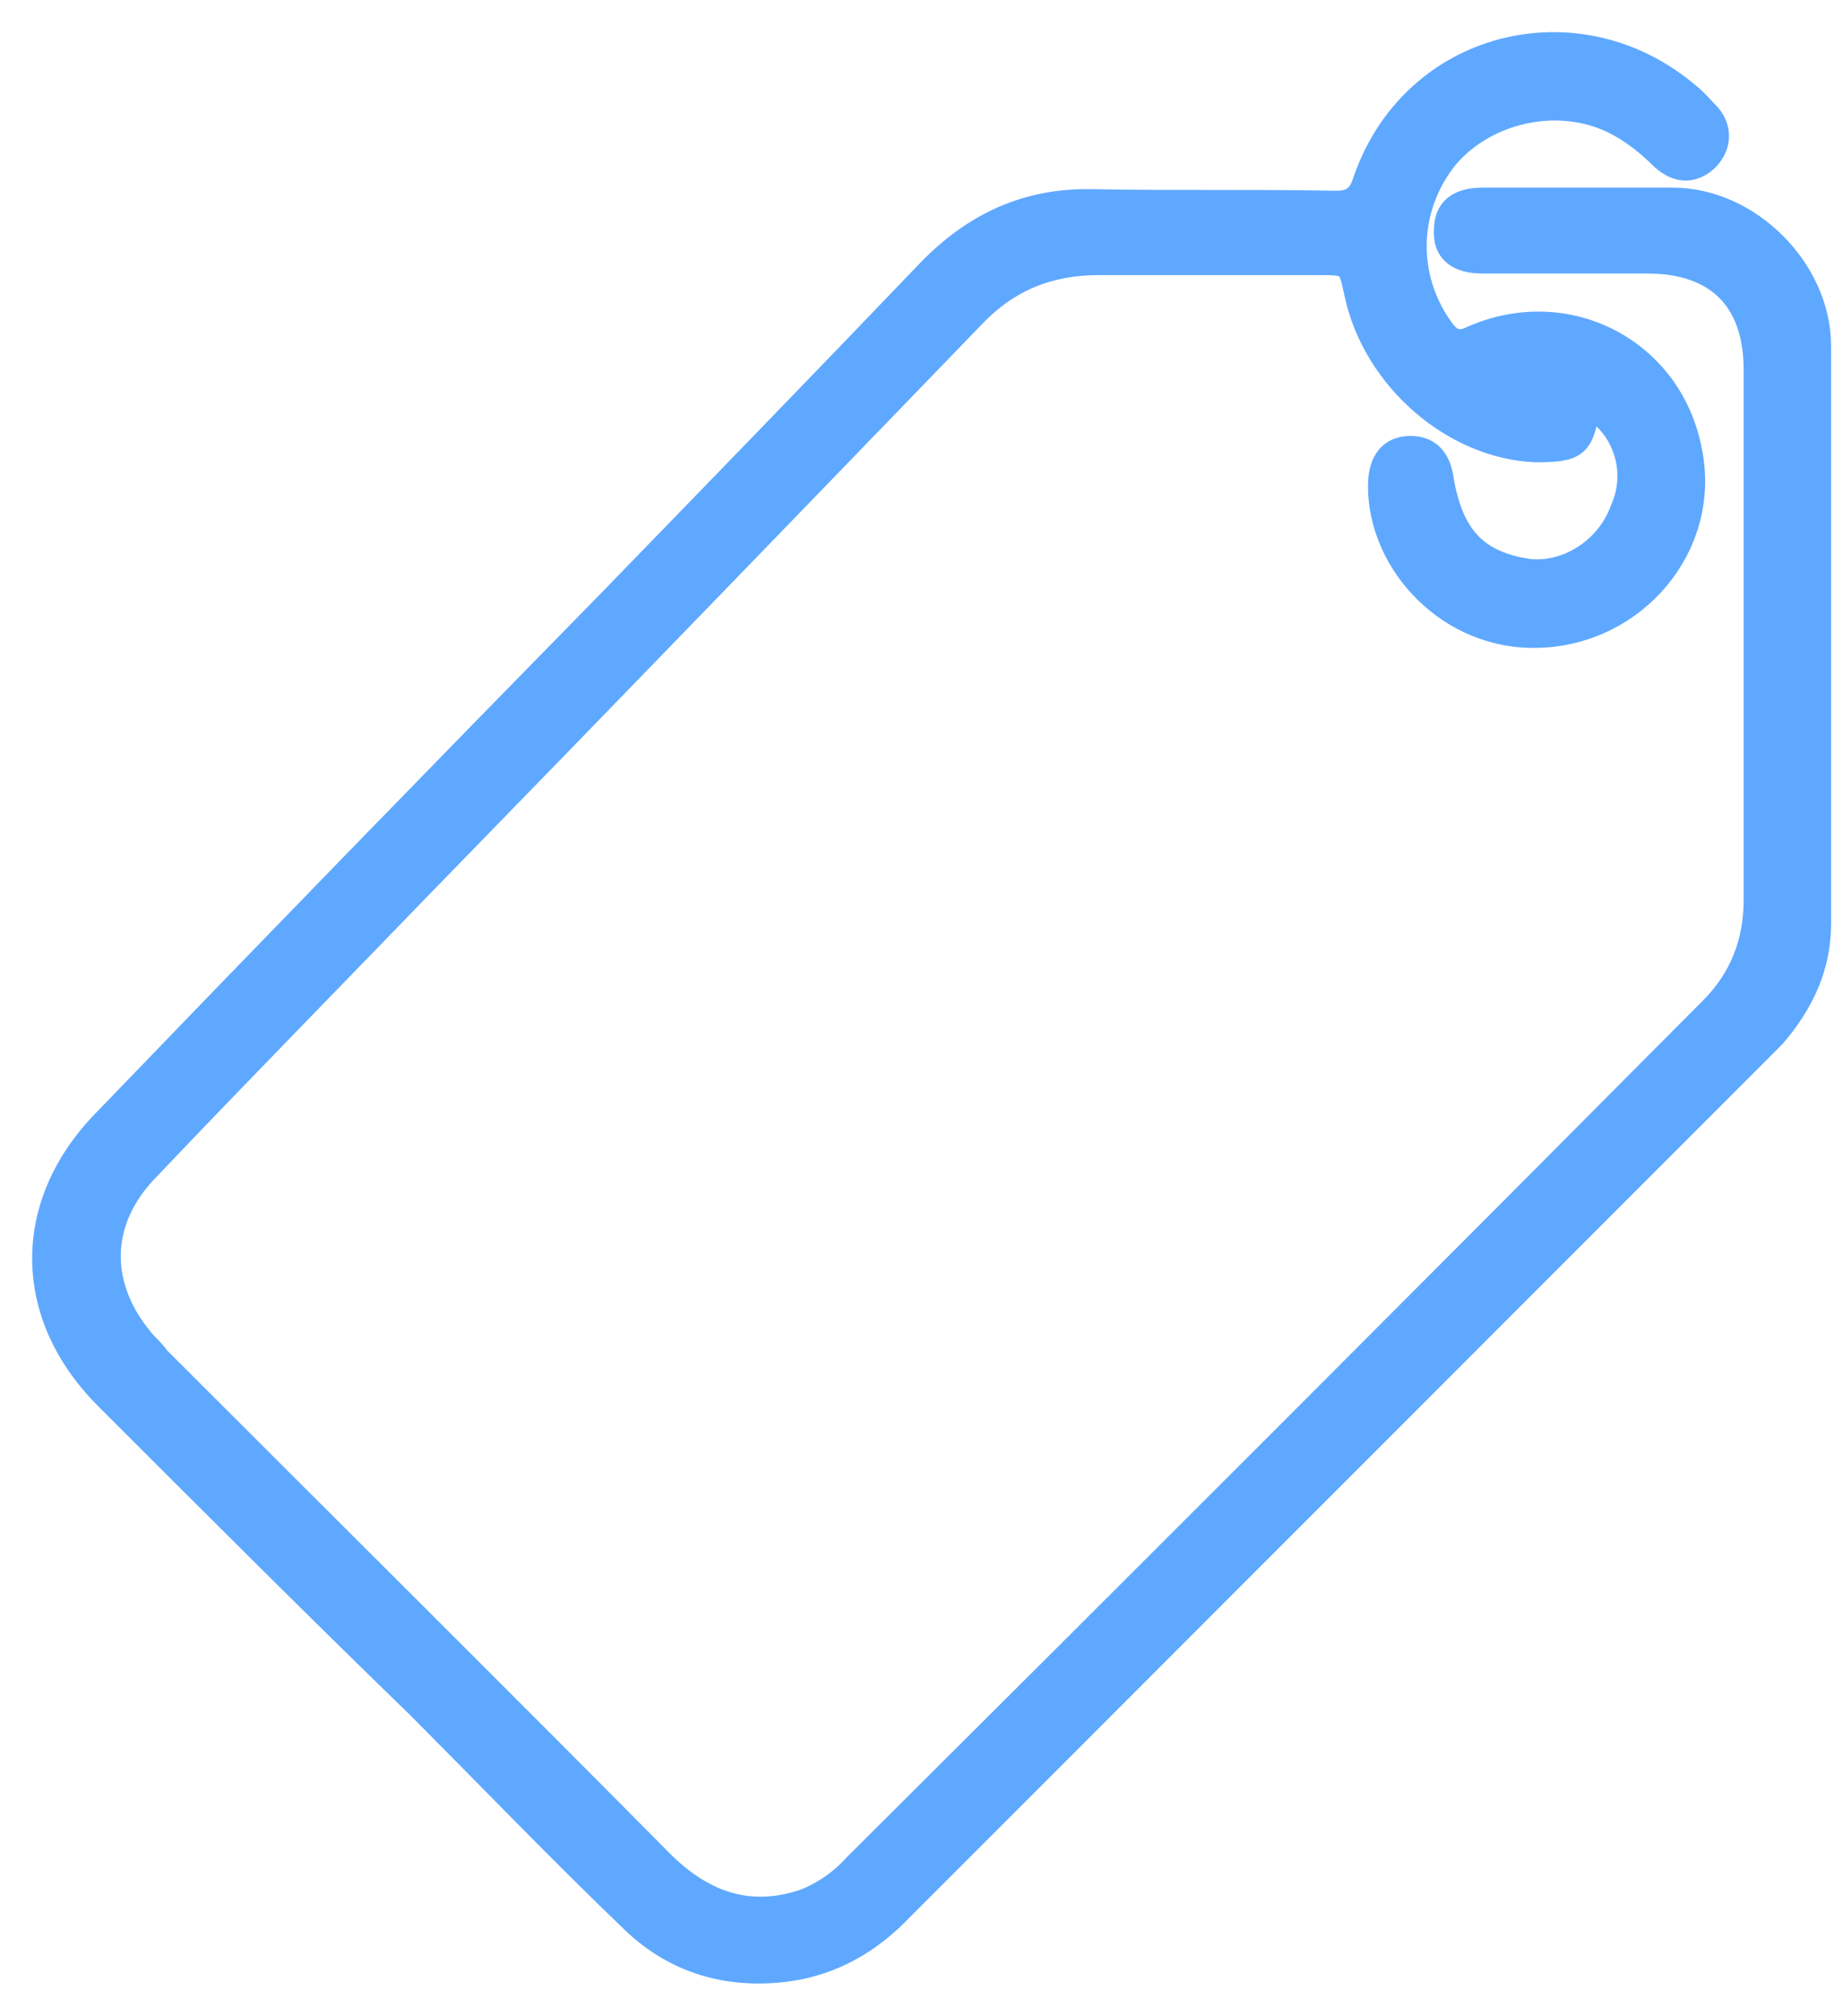 <svg width="43" height="47" viewBox="0 0 43 47" fill="none" xmlns="http://www.w3.org/2000/svg">
<path d="M37.081 9.502C36.934 10.419 36.788 10.529 35.834 10.529C33.927 10.456 32.057 8.879 31.617 6.862C31.47 6.165 31.47 6.165 30.773 6.165C29.05 6.165 27.363 6.165 25.639 6.165C24.502 6.165 23.549 6.532 22.742 7.375C18.415 11.849 14.088 16.323 9.76 20.761C7.67 22.924 5.543 25.088 3.452 27.288C2.279 28.498 2.279 30.039 3.416 31.322C3.526 31.432 3.636 31.542 3.709 31.652C7.633 35.576 11.557 39.463 15.444 43.387C16.361 44.304 17.425 44.744 18.745 44.304C19.222 44.121 19.625 43.827 19.955 43.461C26.629 36.823 33.267 30.185 39.905 23.511C40.602 22.814 40.932 21.971 40.932 20.98C40.932 16.873 40.932 12.766 40.932 8.622C40.932 7.008 40.051 6.128 38.438 6.128C37.154 6.128 35.871 6.128 34.587 6.128C34.001 6.128 33.67 5.872 33.707 5.358C33.707 4.881 34.001 4.625 34.587 4.625C36.054 4.625 37.558 4.625 39.025 4.625C40.822 4.625 42.472 6.275 42.472 8.072C42.472 12.546 42.472 17.057 42.472 21.531C42.472 22.557 42.068 23.401 41.408 24.171C41.262 24.318 41.115 24.464 40.968 24.611C34.331 31.249 27.693 37.886 21.055 44.524C20.322 45.294 19.442 45.808 18.378 45.954C16.985 46.138 15.738 45.771 14.748 44.818C13.024 43.167 11.374 41.444 9.687 39.757C7.266 37.41 4.846 34.989 2.462 32.606C0.519 30.662 0.519 28.058 2.426 26.115C6.313 22.081 10.237 18.047 14.161 14.049C16.654 11.482 19.148 8.915 21.642 6.312C22.705 5.211 23.952 4.625 25.492 4.661C27.399 4.698 29.27 4.661 31.177 4.698C31.507 4.698 31.69 4.588 31.8 4.258C32.9 0.957 36.824 -0.033 39.428 2.204C39.611 2.351 39.758 2.534 39.905 2.681C40.198 3.048 40.125 3.451 39.831 3.745C39.501 4.038 39.135 4.038 38.768 3.708C38.438 3.378 38.071 3.084 37.631 2.864C36.347 2.241 34.697 2.608 33.781 3.671C32.827 4.845 32.79 6.458 33.67 7.668C33.854 7.925 34.037 7.999 34.331 7.852C36.568 6.862 39.025 8.145 39.465 10.529C39.905 12.729 38.181 14.783 35.907 14.856C33.817 14.93 32.167 13.169 32.167 11.336C32.167 10.786 32.387 10.456 32.827 10.419C33.304 10.382 33.597 10.639 33.67 11.189C33.891 12.473 34.441 13.096 35.651 13.279C36.531 13.389 37.484 12.803 37.814 11.886C38.218 11.006 37.888 9.979 37.081 9.502Z" fill="#5FA8FF" stroke="#5FA8FF" stroke-width="0.5"/>
</svg>
